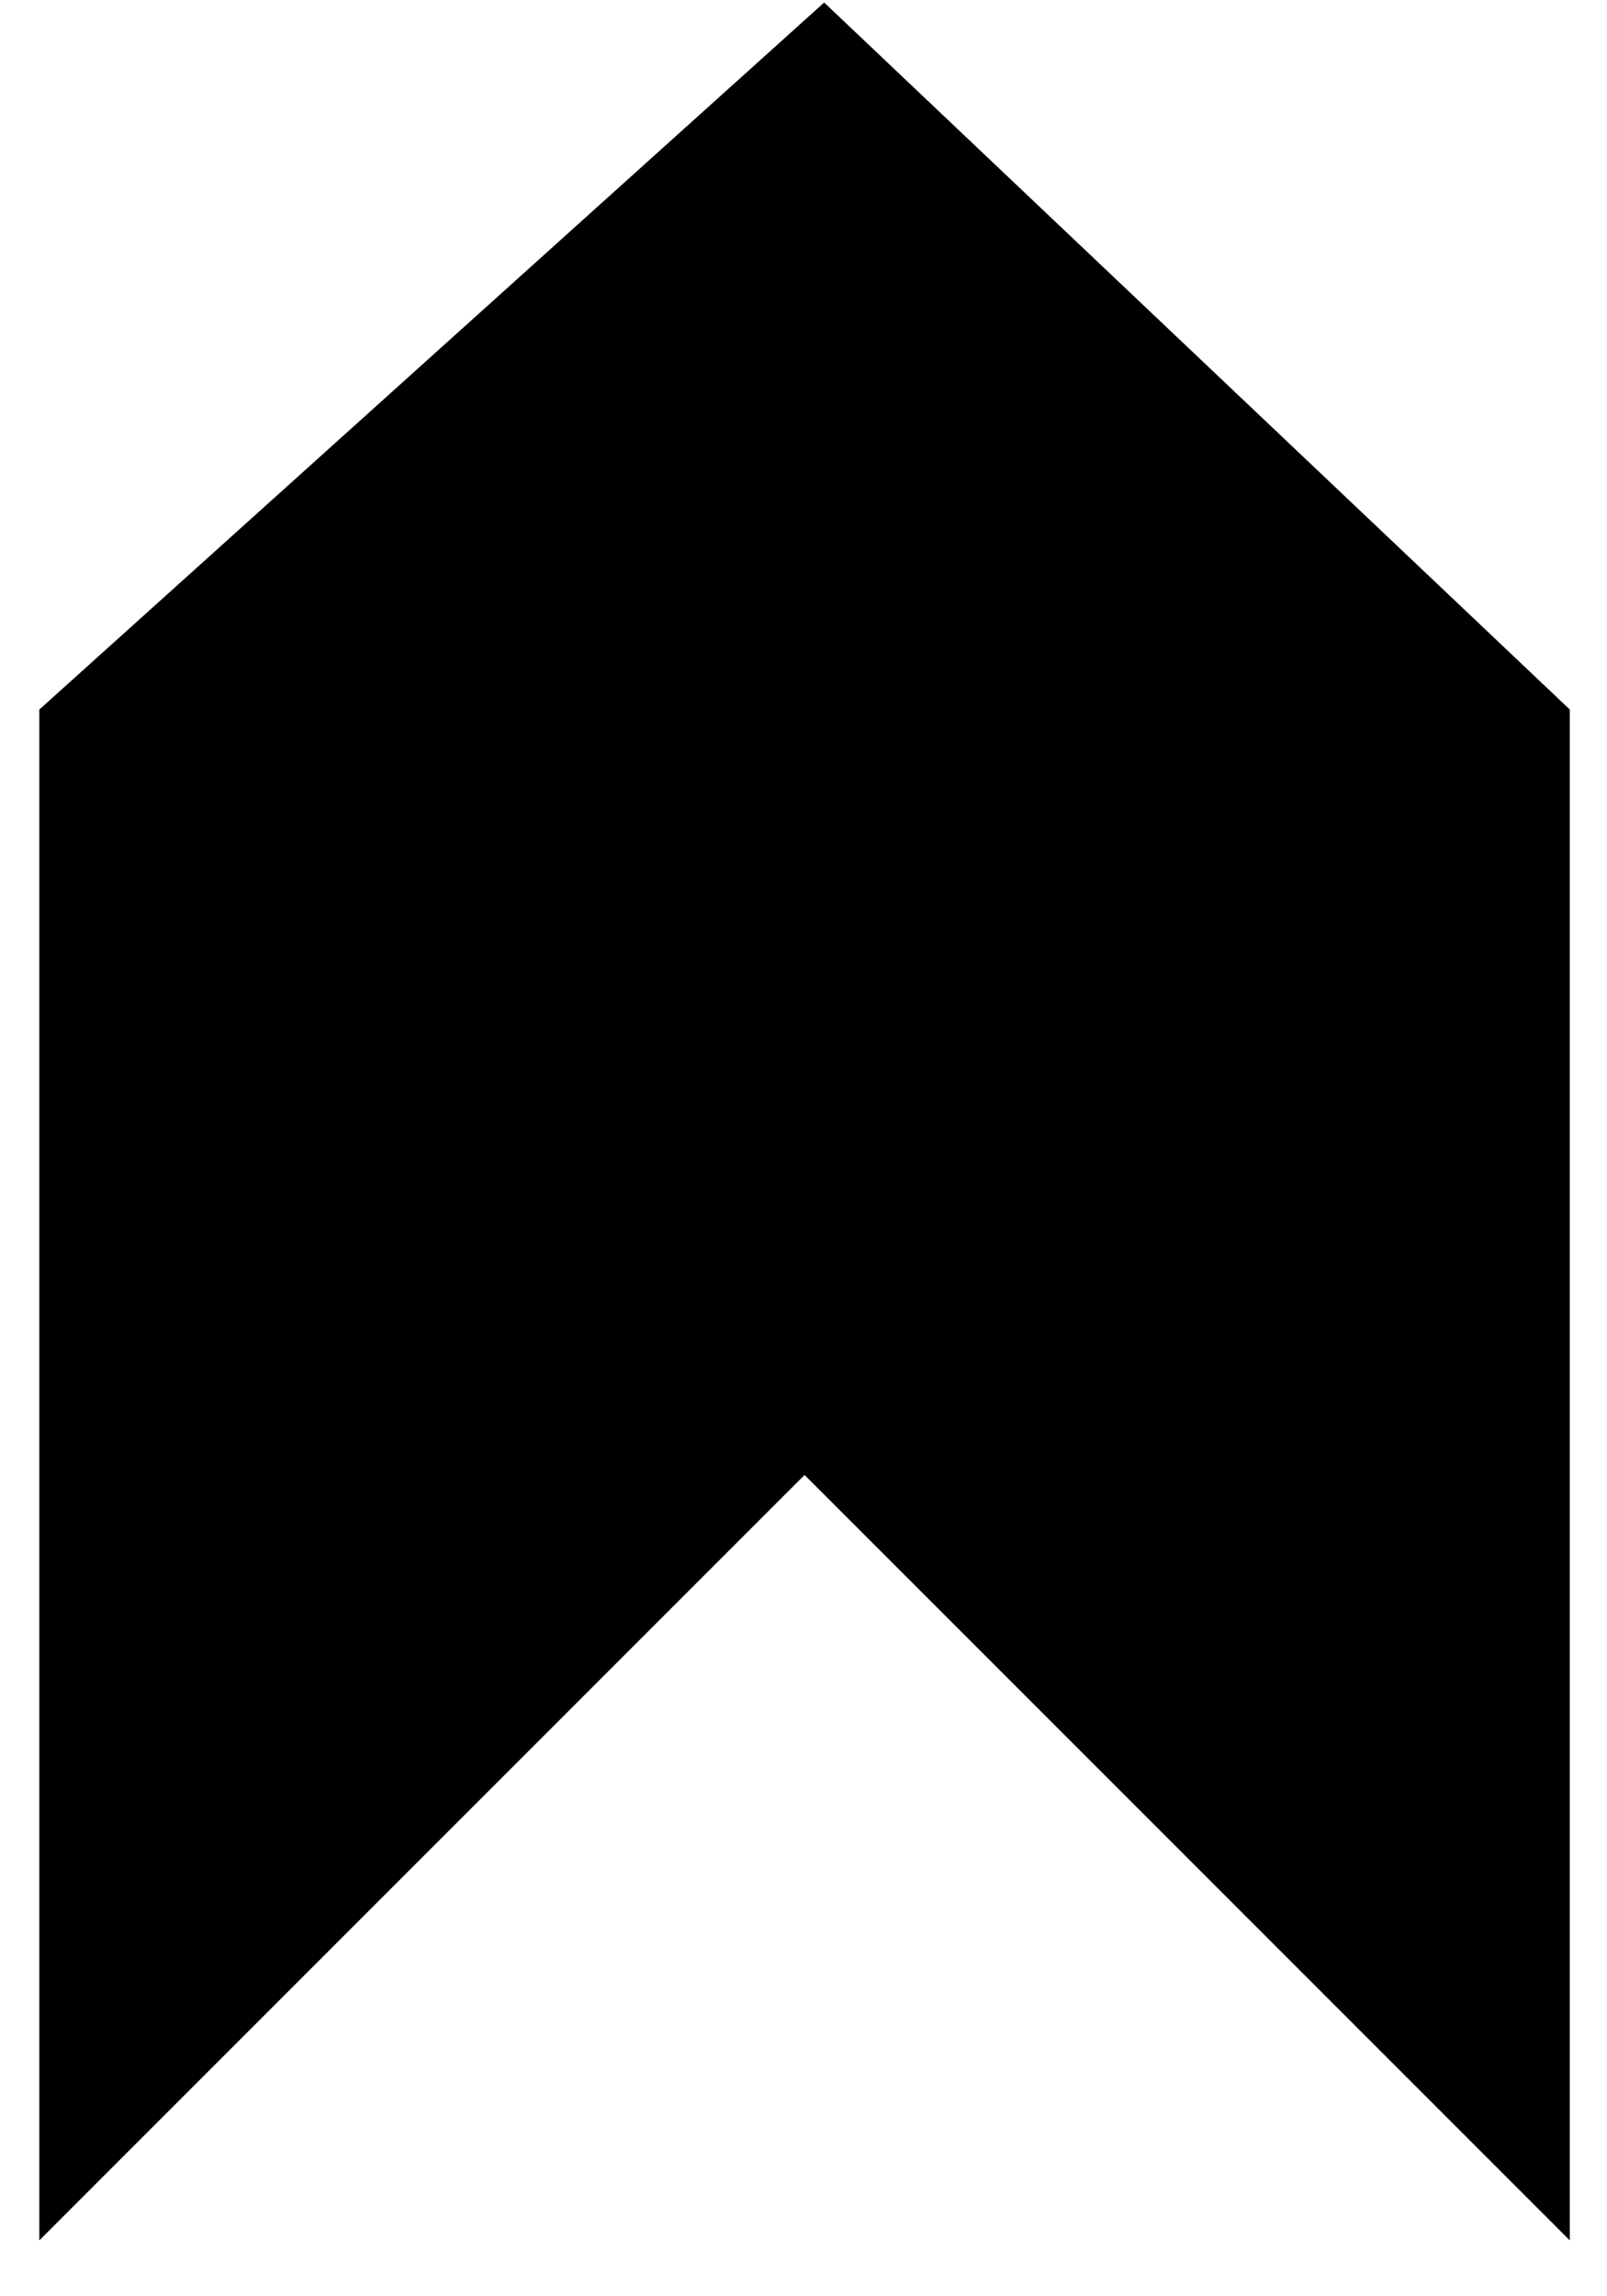 <?xml version="1.0" encoding="UTF-8" standalone="no"?>
<svg width="21px" height="30px" viewBox="0 0 21 30" version="1.1" xmlns="http://www.w3.org/2000/svg" xmlns:xlink="http://www.w3.org/1999/xlink" xmlns:sketch="http://www.bohemiancoding.com/sketch/ns">
    <!-- Generator: Sketch 3.0 (7573) - http://www.bohemiancoding.com/sketch -->
    <title>speakers--icon</title>
    <description>Created with Sketch.</description>
    <defs></defs>
    <g id="Page-1" stroke="none" stroke-width="1" fill="none" fill-rule="evenodd" sketch:type="MSPage">
        <g id="speakers--icon" sketch:type="MSLayerGroup" transform="translate(1, 0)">
            <path d="M-0.486,9.27 L19.514,9.27 L19.514,29.27 L-0.486,9.27 Z" id="Shape" fill="$primary-color" sketch:type="MSShapeGroup"></path>
            <path d="M-0.486,29.27 L-0.486,9.27 L9.77,0.033 L19.514,9.27 L-0.486,29.27 Z" id="Shape" fill="$white" sketch:type="MSShapeGroup"></path>
        </g>
    </g>
</svg>
